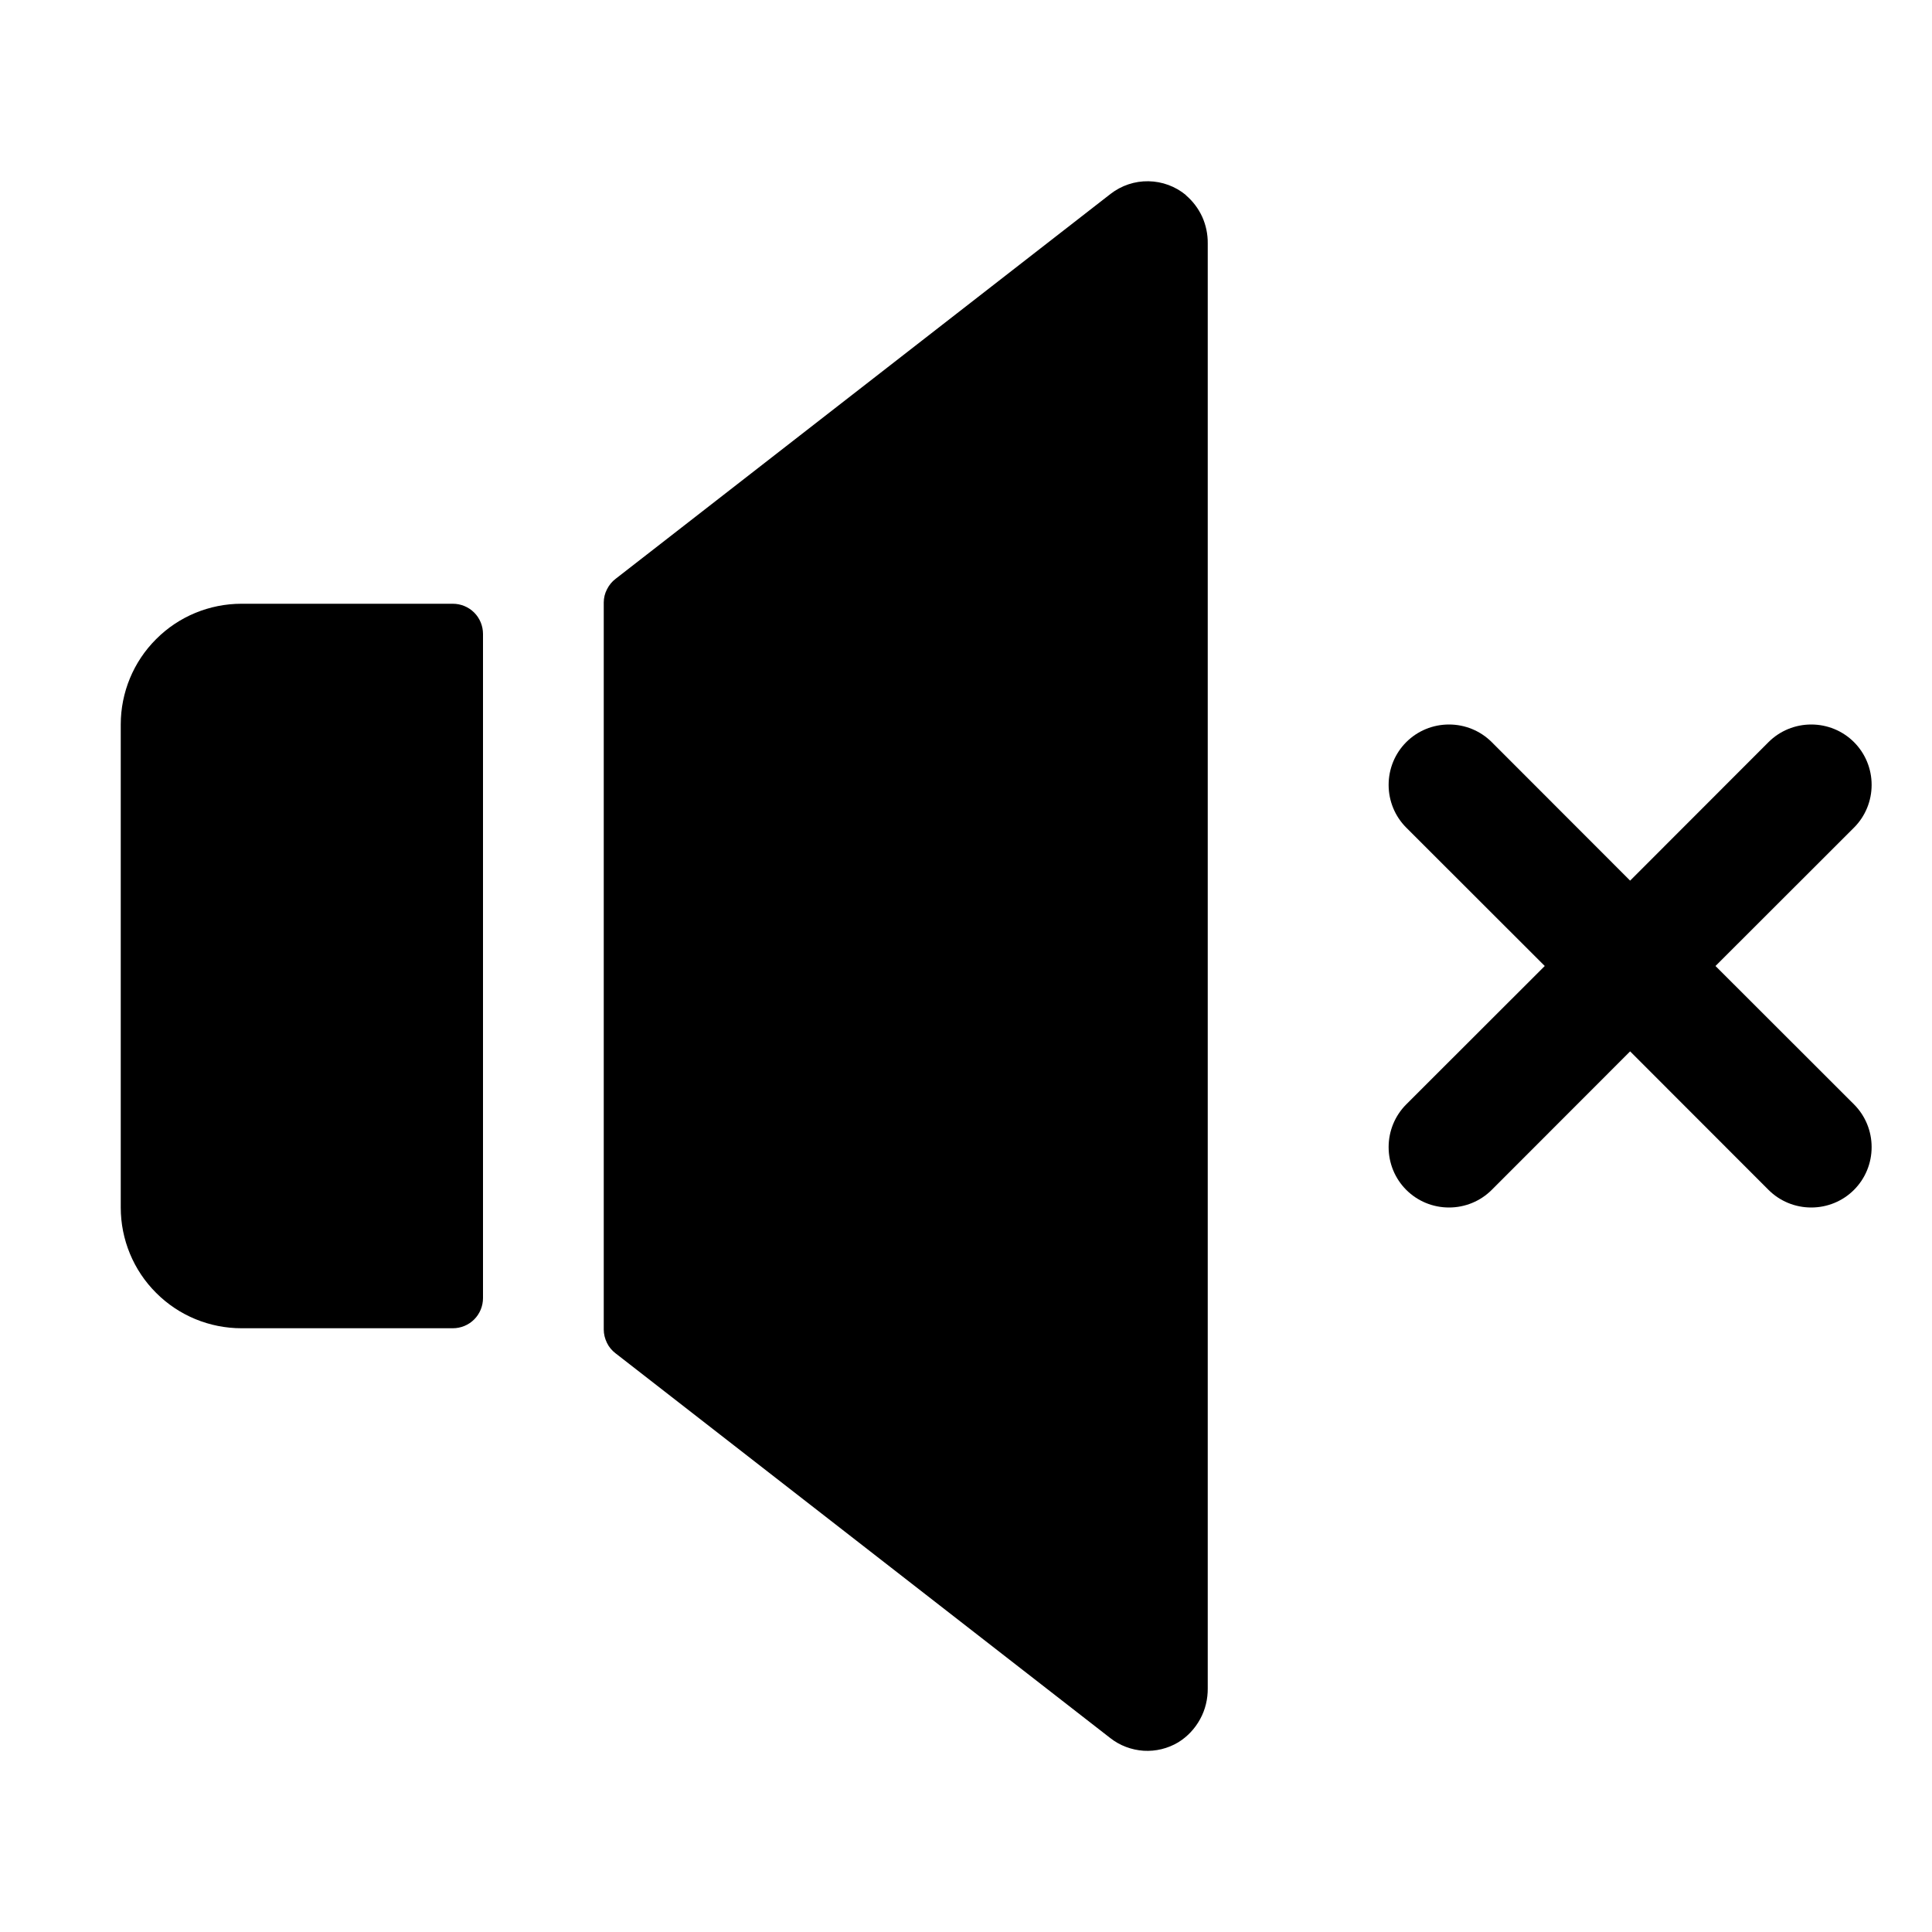 <svg width="16" height="16" viewBox="0 0 16 16" fill="none" xmlns="http://www.w3.org/2000/svg">
<g clip-path="url(#clip0_5_337)">
<path d="M15.354 9.146C15.448 9.24 15.5 9.367 15.5 9.5C15.5 9.633 15.448 9.76 15.354 9.854C15.26 9.948 15.133 10 15 10C14.867 10 14.74 9.948 14.646 9.854L13.5 8.707L12.354 9.854C12.26 9.948 12.133 10 12 10C11.867 10 11.74 9.948 11.646 9.854C11.552 9.76 11.5 9.633 11.5 9.5C11.5 9.367 11.552 9.24 11.646 9.146L12.793 8L11.646 6.854C11.552 6.76 11.5 6.633 11.5 6.5C11.5 6.367 11.552 6.24 11.646 6.146C11.74 6.052 11.867 6 12 6C12.133 6 12.26 6.052 12.354 6.146L13.5 7.293L14.646 6.146C14.74 6.052 14.867 6 15 6C15.133 6 15.26 6.052 15.354 6.146C15.448 6.24 15.5 6.367 15.5 6.5C15.5 6.633 15.448 6.76 15.354 6.854L14.207 8L15.354 9.146ZM3.75 5H2C1.735 5 1.48 5.105 1.293 5.293C1.105 5.48 1 5.735 1 6V10C1 10.265 1.105 10.52 1.293 10.707C1.48 10.895 1.735 11 2 11H3.75C3.816 11 3.88 10.974 3.927 10.927C3.974 10.88 4 10.816 4 10.75V5.25C4 5.184 3.974 5.12 3.927 5.073C3.88 5.026 3.816 5 3.75 5ZM9.822 1.616C9.734 1.543 9.625 1.503 9.511 1.501C9.398 1.499 9.287 1.536 9.197 1.606L5.099 4.793C5.068 4.816 5.044 4.846 5.027 4.88C5.009 4.914 5 4.952 5 4.99V11.01C5 11.048 5.009 11.085 5.026 11.12C5.042 11.154 5.067 11.184 5.097 11.207L9.195 14.394C9.274 14.456 9.37 14.492 9.471 14.499C9.571 14.505 9.671 14.481 9.758 14.429C9.834 14.382 9.896 14.316 9.939 14.237C9.982 14.159 10.003 14.07 10.002 13.981V2.016C10.003 1.94 9.987 1.864 9.956 1.795C9.924 1.726 9.878 1.665 9.82 1.616H9.822Z" fill="black"/>
</g>
<defs>
<clipPath id="clip0_5_337">
<rect width="16" height="16" fill="white"/>
</clipPath>
</defs>
</svg>
